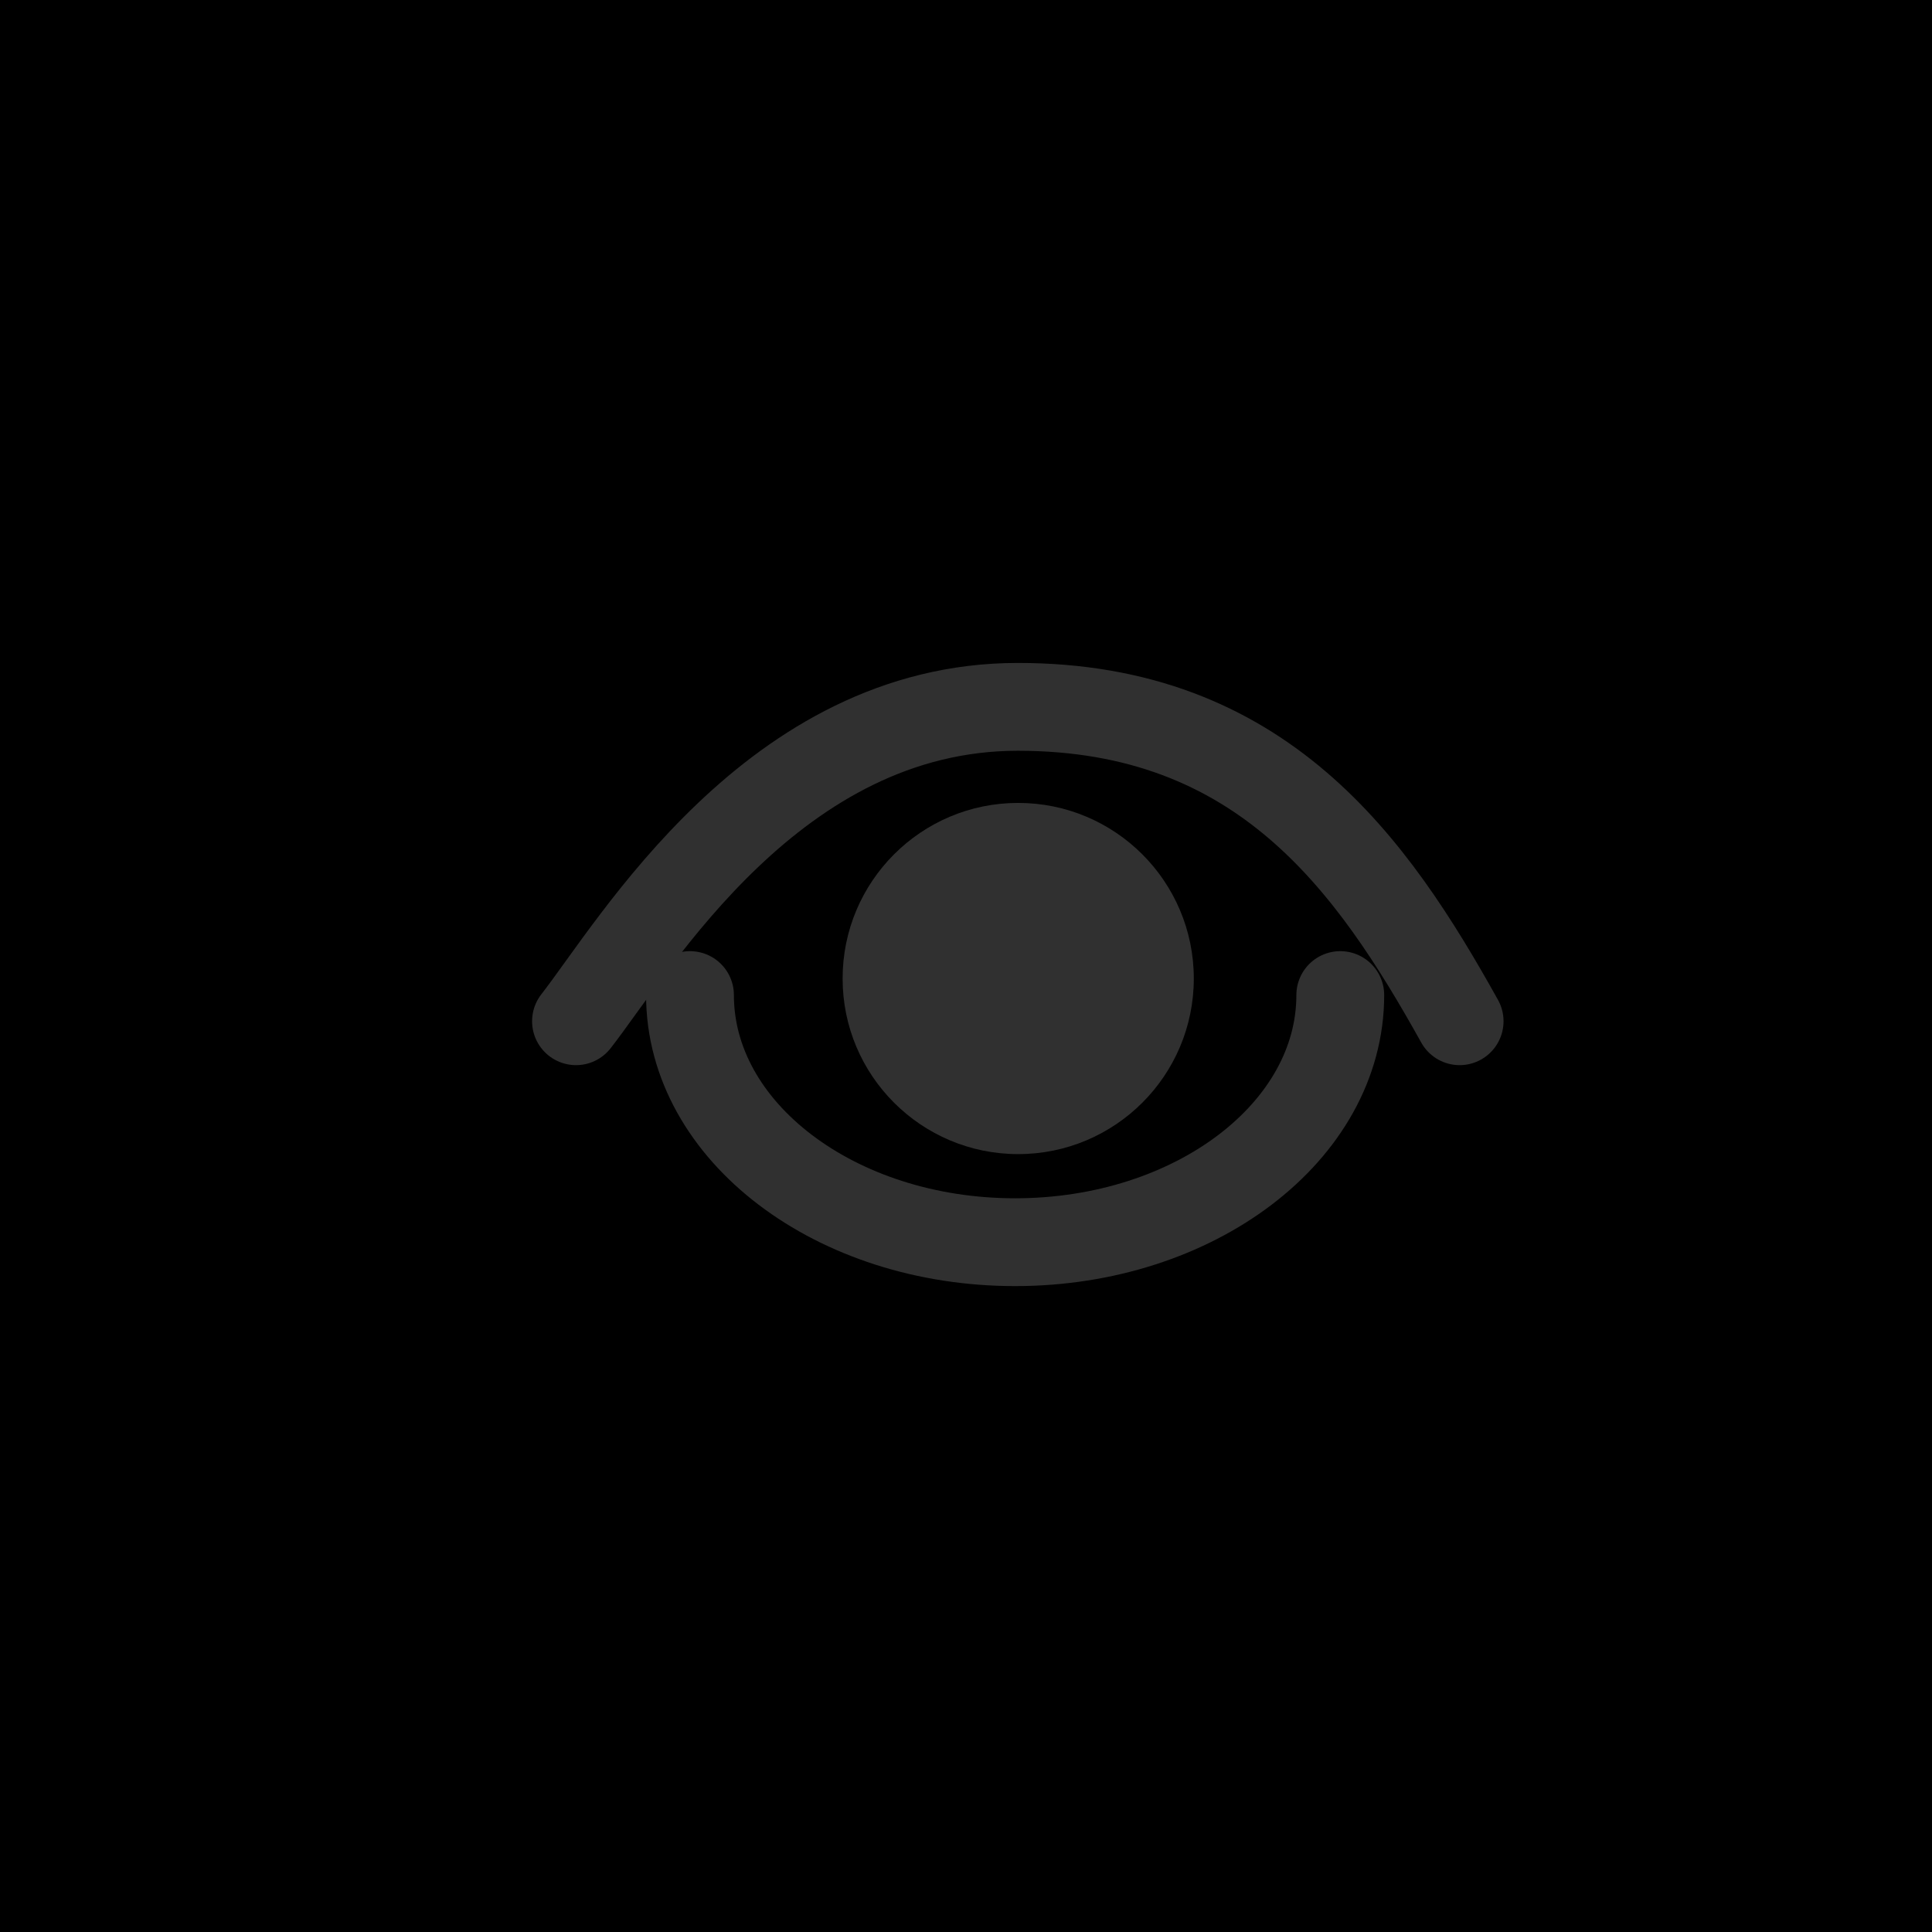 <?xml version="1.0" encoding="UTF-8"?>
<svg width="22px" height="22px" viewBox="0 0 22 22" version="1.1" xmlns="http://www.w3.org/2000/svg" xmlns:xlink="http://www.w3.org/1999/xlink">
    <!-- Generator: Sketch 46.2 (44496) - http://www.bohemiancoding.com/sketch -->
    <title>show_password_normal</title>
    <desc>Created with Sketch.</desc>
    <defs>
        <linearGradient x1="50%" y1="0%" x2="50%" y2="100%" id="linearGradient-1">
            <stop stop-color="#FFFFFF" offset="0%"></stop>
            <stop stop-color="#FDFDFD" offset="100%"></stop>
        </linearGradient>
        <rect id="path-2" x="0" y="0" width="24" height="24"></rect>
        <filter x="-2.1%" y="-2.1%" width="104.2%" height="108.3%" filterUnits="objectBoundingBox" id="filter-3">
            <feOffset dx="0" dy="1" in="SourceAlpha" result="shadowOffsetOuter1"></feOffset>
            <feComposite in="shadowOffsetOuter1" in2="SourceAlpha" operator="out" result="shadowOffsetOuter1"></feComposite>
            <feColorMatrix values="0 0 0 0 0   0 0 0 0 0   0 0 0 0 0  0 0 0 0.02 0" type="matrix" in="shadowOffsetOuter1"></feColorMatrix>
        </filter>
        <filter x="-2.1%" y="-2.1%" width="104.2%" height="108.3%" filterUnits="objectBoundingBox" id="filter-4">
            <feOffset dx="0" dy="1" in="SourceAlpha" result="shadowOffsetInner1"></feOffset>
            <feComposite in="shadowOffsetInner1" in2="SourceAlpha" operator="arithmetic" k2="-1" k3="1" result="shadowInnerInner1"></feComposite>
            <feColorMatrix values="0 0 0 0 1   0 0 0 0 1   0 0 0 0 1  0 0 0 0.6 0" type="matrix" in="shadowInnerInner1"></feColorMatrix>
        </filter>
    </defs>
    <g id="输入框" stroke="none" stroke-width="1" fill="none" fill-rule="evenodd">
        <g id="show_password_normal" transform="translate(-1, -1)">
            <g id="按钮背景-2">
                <use fill="black" fill-opacity="1" filter="url(#filter-3)" xlink:href="#path-2"></use>
                <use fill="url(#linearGradient-1)" fill-rule="evenodd" xlink:href="#path-2"></use>
                <use fill="black" fill-opacity="1" filter="url(#filter-4)" xlink:href="#path-2"></use>
                <rect stroke-opacity="0.08" stroke="#000000" stroke-width="1" x="0.5" y="0.5" width="23" height="23"></rect>
            </g>
            <g id="eye" transform="translate(7, 9)">
                <path d="M0.559,3.629 C1.239,2.756 2.812,0.049 5.59,0.049 C8.369,0.049 9.624,1.839 10.621,3.629" id="Stroke-1" stroke="#303030" stroke-linecap="round"></path>
                <path d="M9.262,3.331 C9.262,4.885 7.604,6.145 5.559,6.145 C3.515,6.145 1.857,4.885 1.857,3.331" id="Stroke-3" stroke="#303030" stroke-linecap="round"></path>
                <path d="M7.594,3.143 C7.594,4.247 6.698,5.142 5.594,5.142 C4.49,5.142 3.595,4.247 3.595,3.143 C3.595,2.038 4.49,1.143 5.594,1.143 C6.698,1.143 7.594,2.038 7.594,3.143" id="Fill-5" fill="#303030"></path>
            </g>
        </g>
    </g>
</svg>